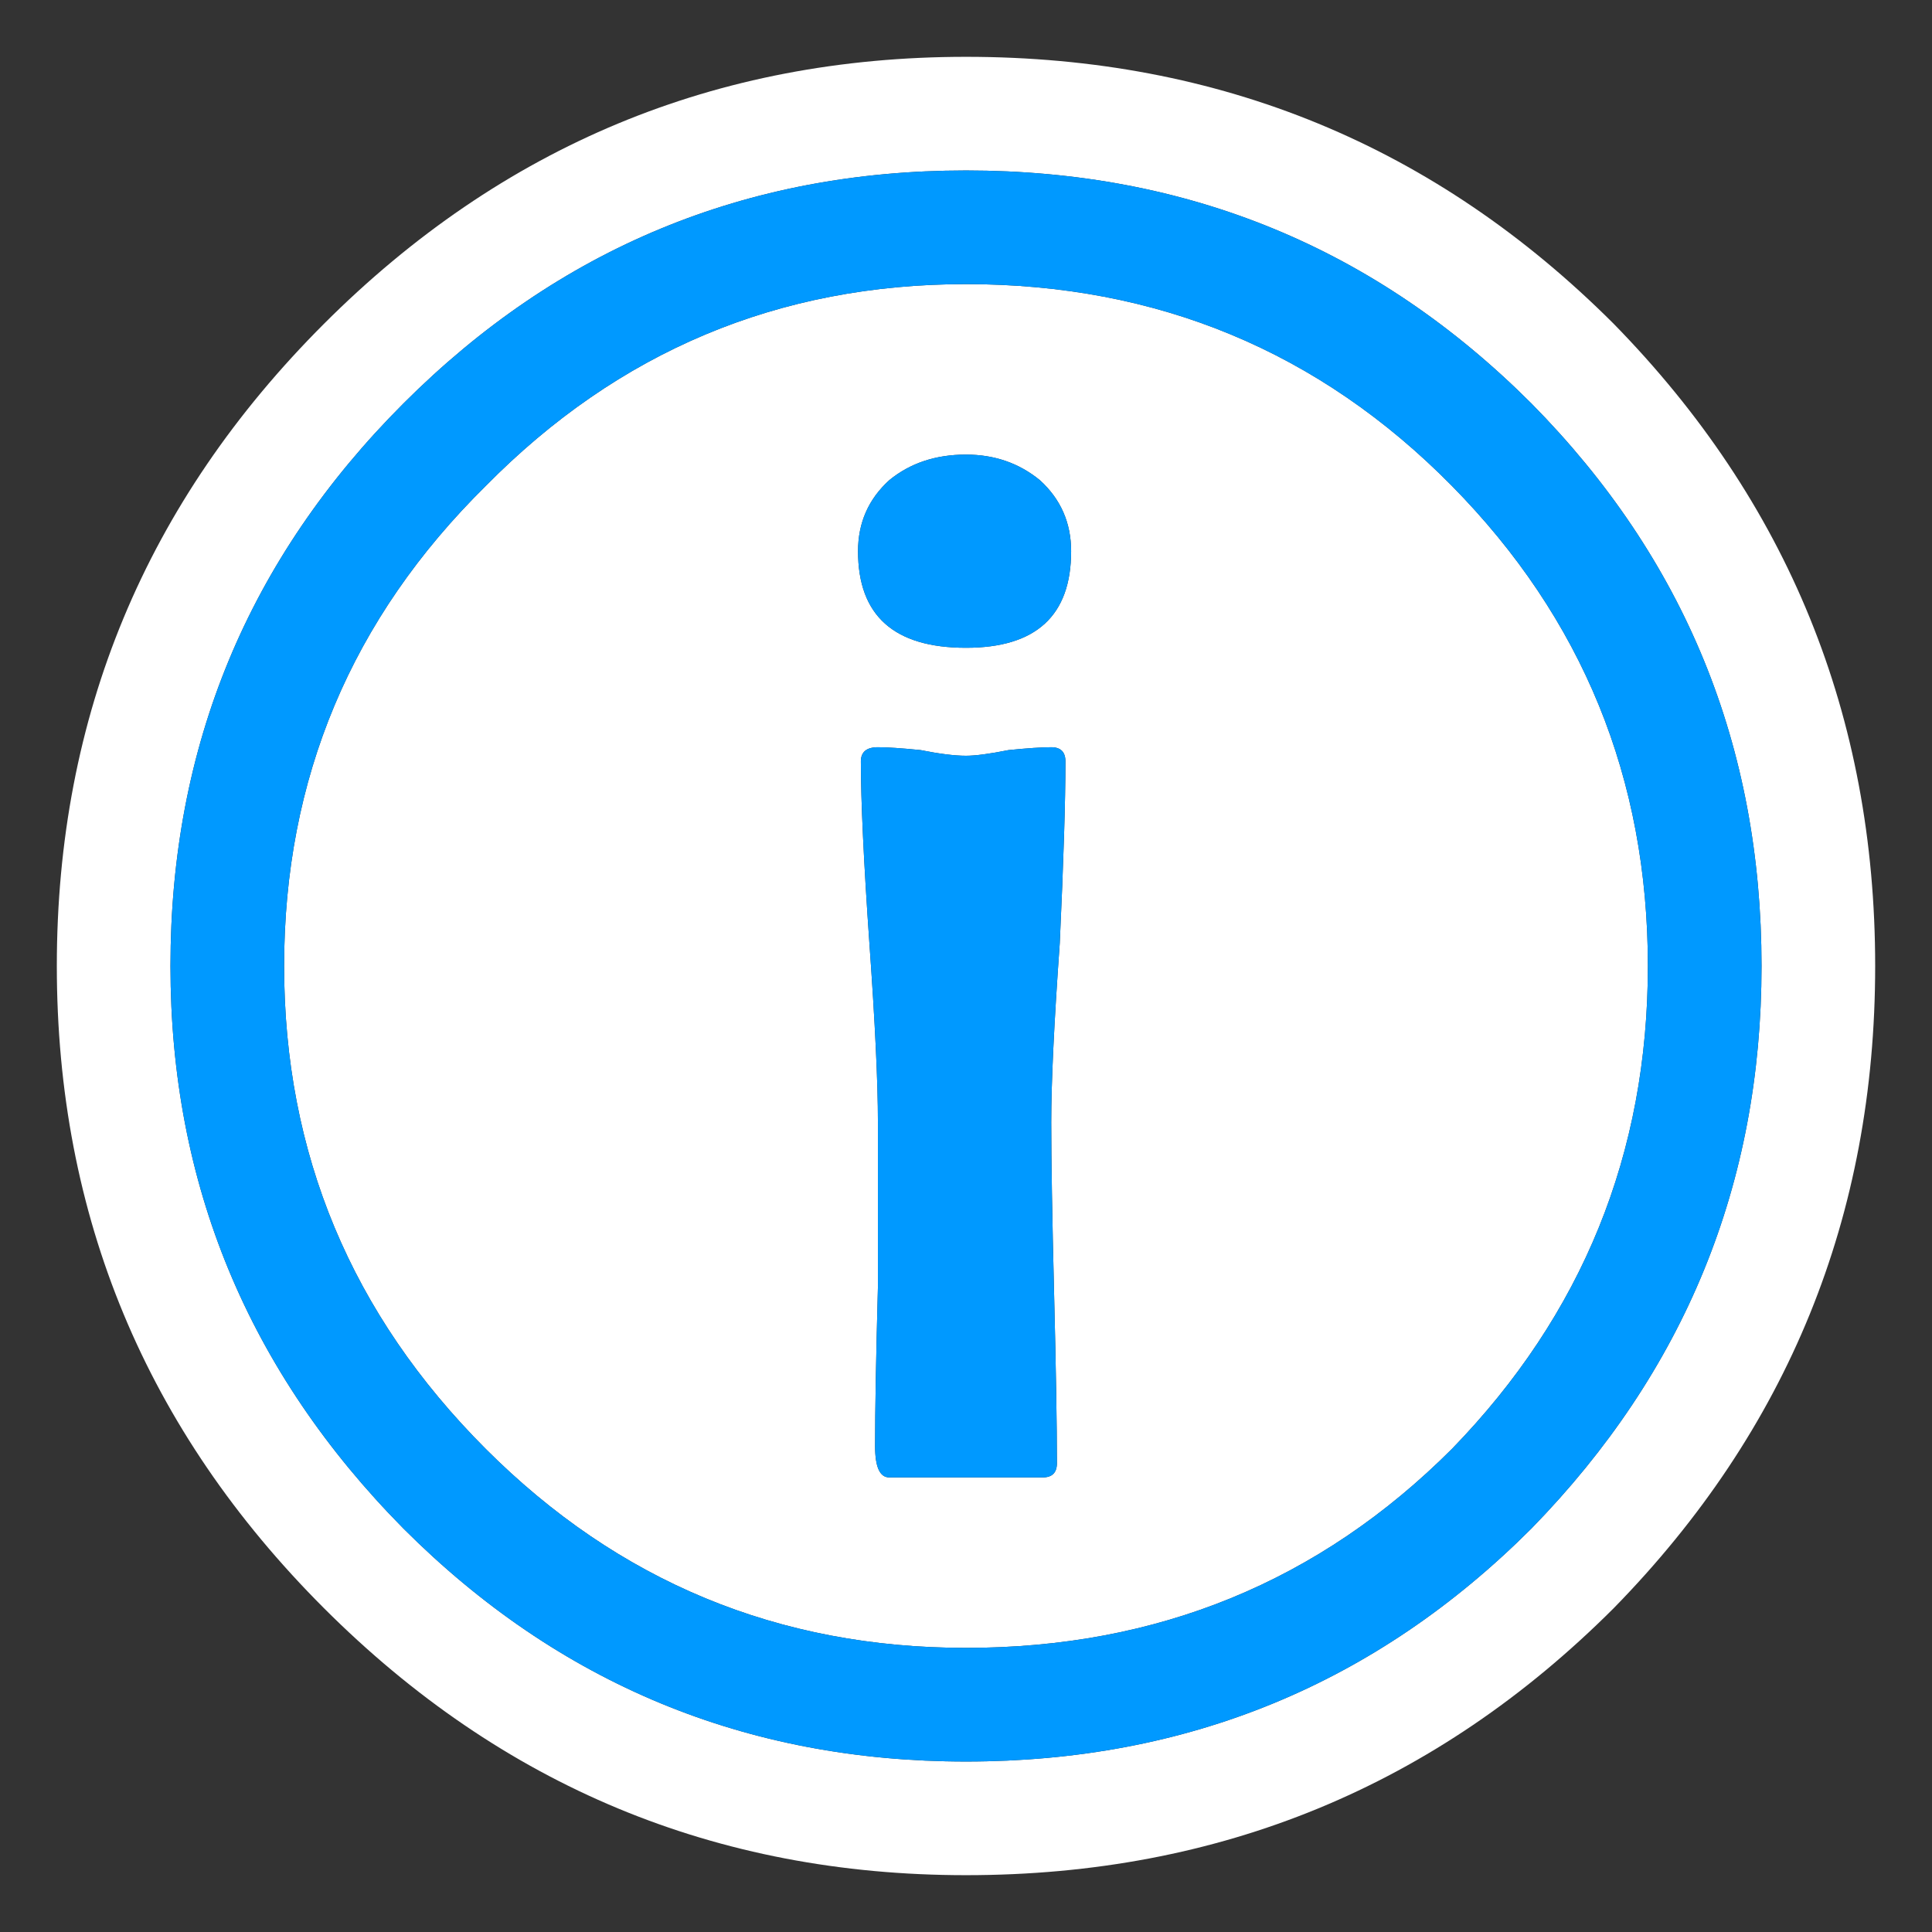 
<svg xmlns="http://www.w3.org/2000/svg" version="1.1" xmlns:xlink="http://www.w3.org/1999/xlink" preserveAspectRatio="none" x="0px" y="0px" width="34px" height="34px" viewBox="0 0 34 34">
<rect x="0" y="0" width="34" height="34" fill="#333333" stroke="none"/>
<defs>
<g id="Layer0_0_FILL">
<path fill="#FFFFFF" stroke="none" d="
M 33 17
Q 33 10.4 28.4 5.7 23.7 1 17 1 10.4 1 5.7 5.7 1 10.4 1 17 1 23.6 5.7 28.3 10.4 33 17 33 23.7 33 28.4 28.3 33 23.6 33 17
M 26.95 7.1
Q 31 11.2 31 17 31 22.75 26.95 26.9 22.85 31 17 31 11.2 31 7.1 26.9 3 22.75 3 17 3 11.2 7.1 7.1 11.2 3 17 3 22.85 3 26.95 7.1
M 29 17
Q 29 12.05 25.55 8.55 22.05 5 17 5 12.05 5 8.55 8.55 5 12.05 5 17 5 21.95 8.55 25.5 12.05 29 17 29 22.05 29 25.55 25.5 29 21.95 29 17
M 18.3 8.45
Q 18.85 8.95 18.85 9.7 18.85 11.4 17 11.4 15.1 11.4 15.1 9.7 15.1 8.95 15.65 8.45 16.2 8 17 8 17.75 8 18.3 8.45
M 18.5 13.15
Q 18.75 13.15 18.75 13.4 18.75 14.45 18.65 16.6 18.5 18.7 18.5 19.75 18.5 20.75 18.55 22.75 18.6 24.75 18.6 25.75 18.6 26 18.35 26
L 15.65 26
Q 15.4 26 15.4 25.45 15.4 24.5 15.45 22.65 15.45 20.75 15.45 19.75 15.45 18.7 15.3 16.6 15.15 14.45 15.15 13.4 15.15 13.15 15.45 13.15 15.7 13.15 16.2 13.2 16.7 13.3 17 13.3 17.25 13.3 17.75 13.2 18.25 13.15 18.5 13.15 Z"/>

<path fill="#0099FF" stroke="none" d="
M 31 17
Q 31 11.2 26.95 7.1 22.85 3 17 3 11.2 3 7.1 7.1 3 11.2 3 17 3 22.75 7.1 26.9 11.2 31 17 31 22.85 31 26.95 26.9 31 22.75 31 17
M 25.55 8.55
Q 29 12.05 29 17 29 21.95 25.55 25.5 22.05 29 17 29 12.05 29 8.55 25.5 5 21.95 5 17 5 12.05 8.55 8.55 12.05 5 17 5 22.05 5 25.55 8.55
M 18.75 13.4
Q 18.75 13.15 18.5 13.15 18.25 13.15 17.75 13.2 17.25 13.3 17 13.3 16.7 13.3 16.2 13.2 15.7 13.15 15.45 13.15 15.15 13.15 15.15 13.4 15.15 14.45 15.3 16.6 15.45 18.7 15.45 19.75 15.45 20.75 15.45 22.65 15.4 24.5 15.4 25.45 15.4 26 15.65 26
L 18.35 26
Q 18.6 26 18.6 25.75 18.6 24.75 18.55 22.75 18.5 20.75 18.5 19.75 18.5 18.7 18.65 16.6 18.75 14.45 18.75 13.4
M 18.85 9.7
Q 18.85 8.95 18.3 8.45 17.75 8 17 8 16.2 8 15.65 8.45 15.1 8.95 15.1 9.7 15.1 11.4 17 11.4 18.85 11.4 18.85 9.7 Z"/>
</g>
</defs>

<g transform="matrix( 1, 0, 0, 1, 0,0) ">
<use xlink:href="#Layer0_0_FILL"/>
</g>
</svg>
